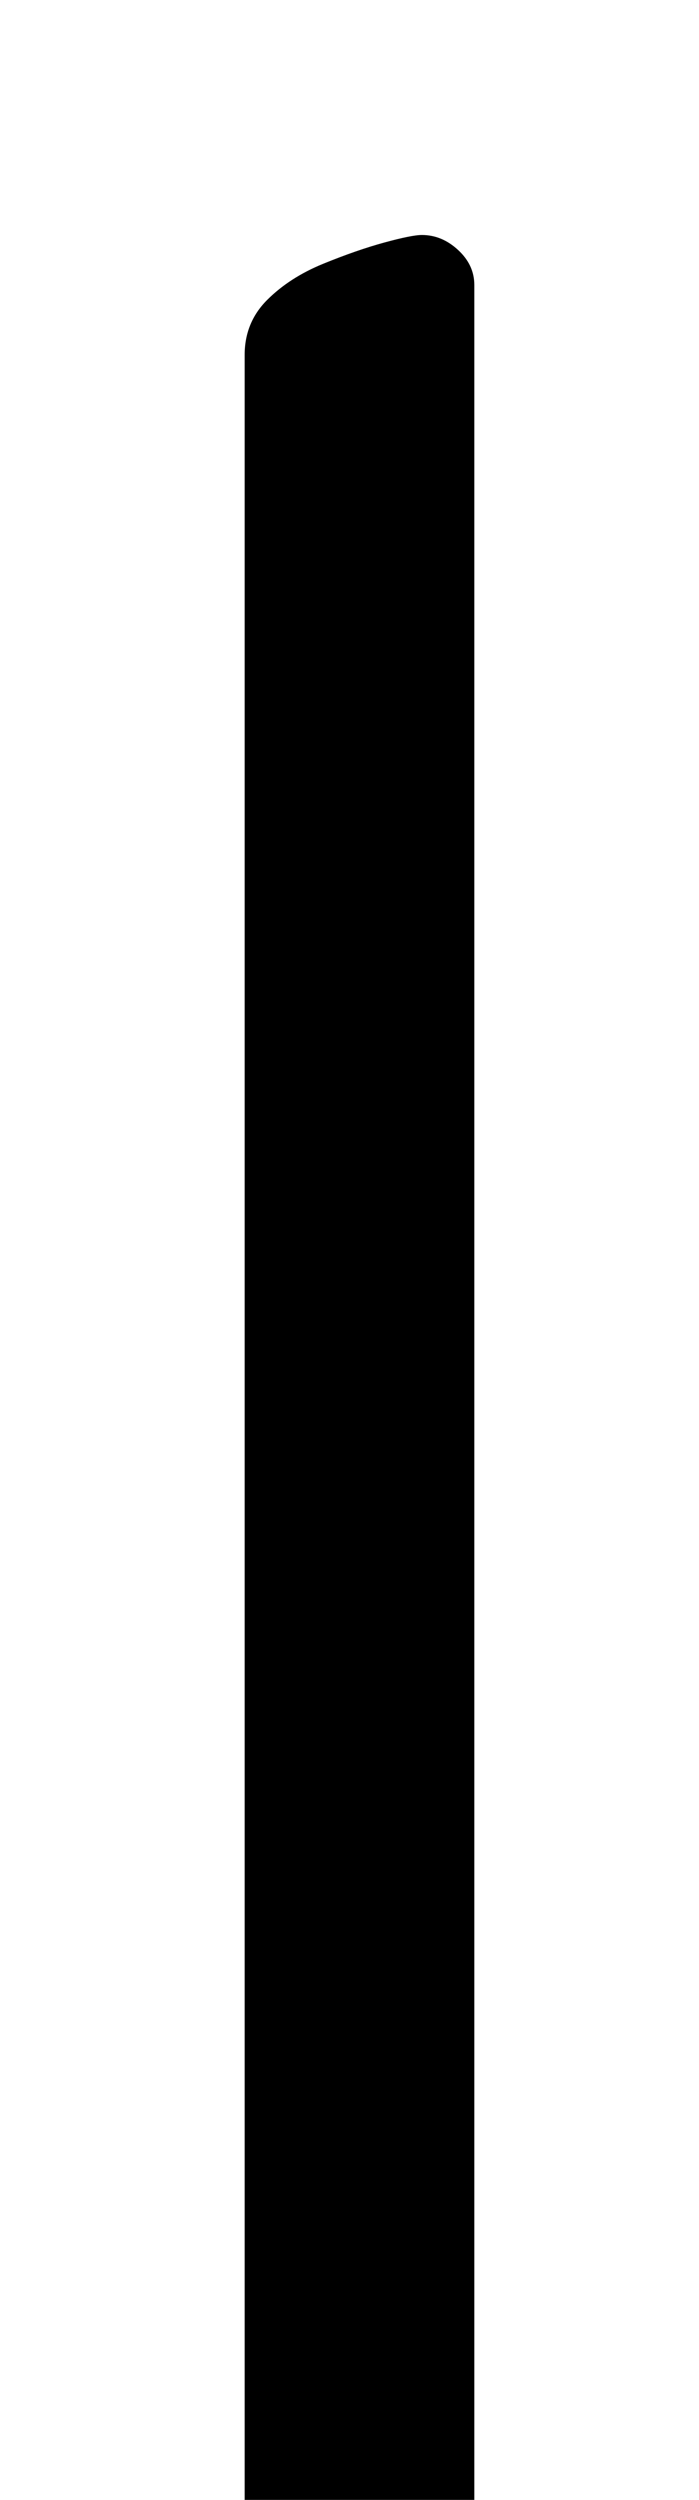 <?xml version="1.0" standalone="no"?>
<!DOCTYPE svg PUBLIC "-//W3C//DTD SVG 1.1//EN" "http://www.w3.org/Graphics/SVG/1.1/DTD/svg11.dtd" >
<svg xmlns="http://www.w3.org/2000/svg" xmlns:xlink="http://www.w3.org/1999/xlink" version="1.1" viewBox="-10 0 280 1000">
  <g transform="matrix(1 0 0 -1 0 800)">
   <path fill="currentColor"
d="M106 -289q-7 0 -12.5 7t-5.5 15v925q0 13 9 22t22.5 14.5t24.5 8.5t15 3q8 0 14.5 -6t6.5 -14v-938q0 -12 -9 -19.5t-22.5 -11t-25 -5t-17.5 -1.5z" />
  </g>

</svg>
